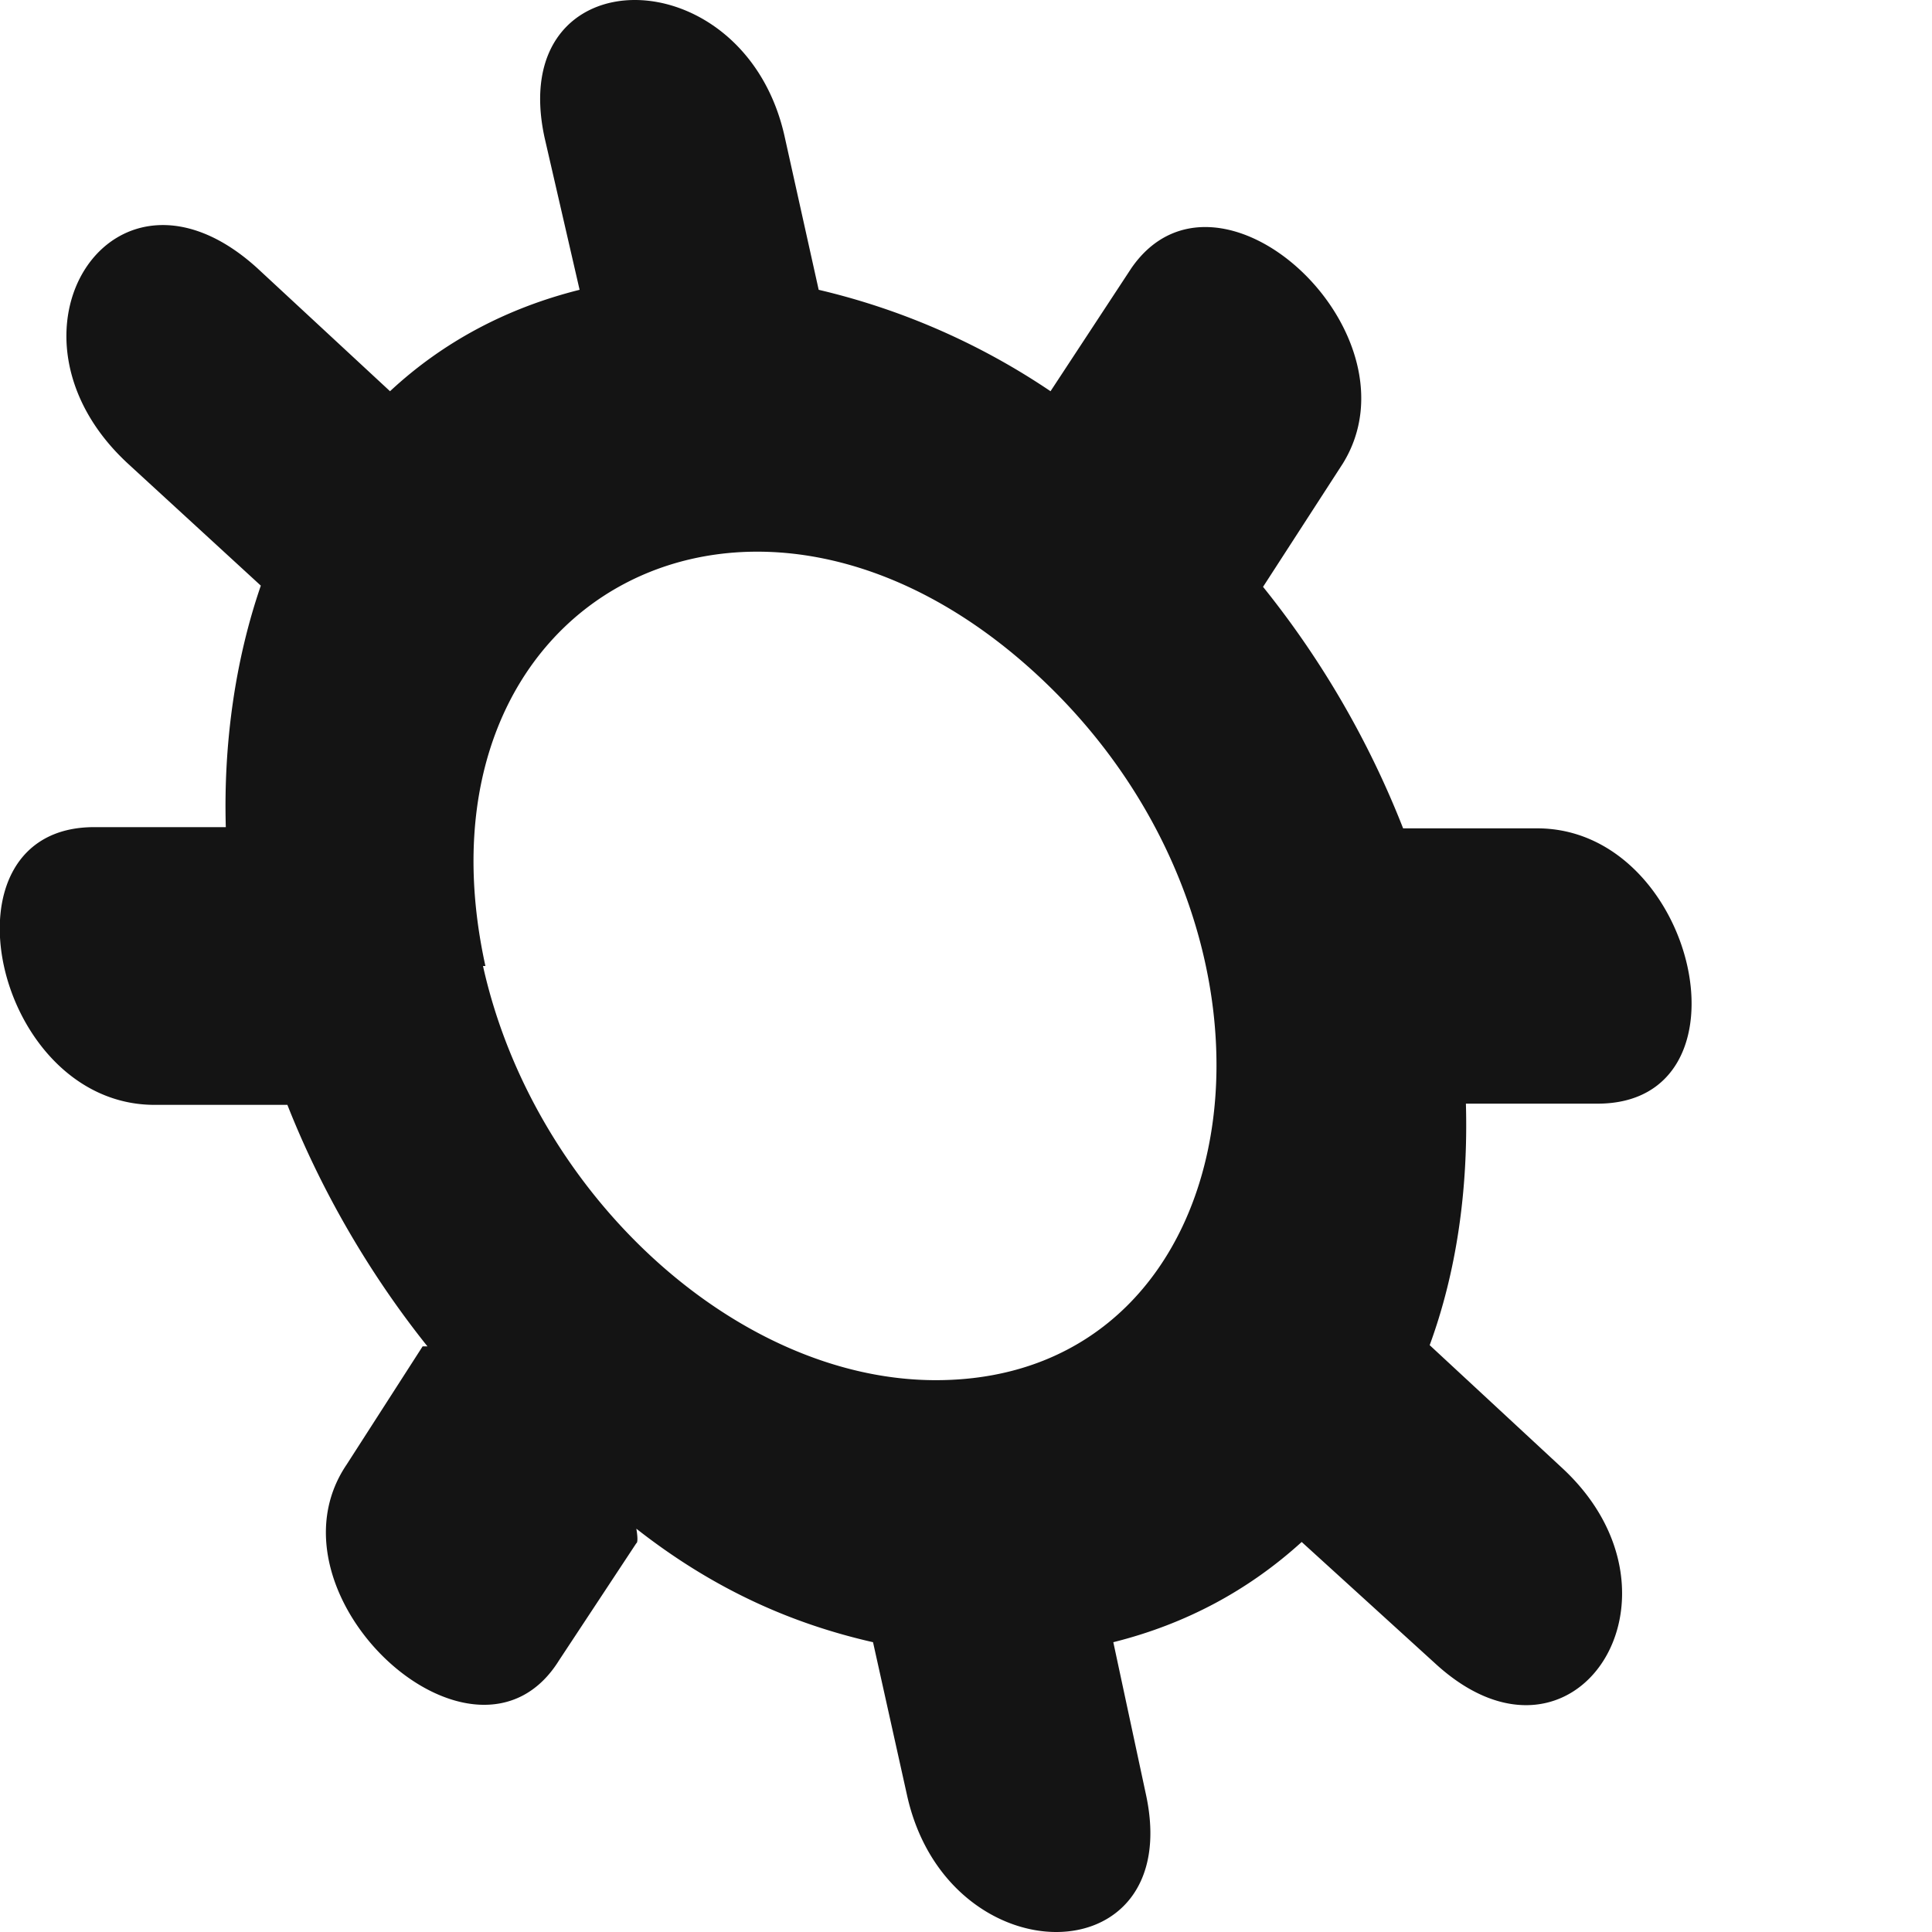 <!-- This Source Code Form is subject to the terms of the Mozilla Public
   - License, v. 2.0. If a copy of the MPL was not distributed with this
   - file, You can obtain one at http://mozilla.org/MPL/2.0/. -->
<svg xmlns="http://www.w3.org/2000/svg" width="16" height="16" viewBox="0 0 16 16">
  <style>
    :root {
      --basiccolor: rgb(20,20,20);
      --iconStroke: rgb(20,20,20);
      --icon-fill: #A0A0A0;
    }
    @media (prefers-color-scheme: dark) {
      :root { 
        --basiccolor: rgb(251,251,254);
        --iconStroke: rgb(20,20,20);
        --icon-fill: #606060;
      }
    }        
  </style>
  <path 
  style="fill:rgb(20,20,20);" 
  d="M12.72 6.86h-1.1a7.63 7.63 0 00-1.16-2l.66-1.02c.67-1.08-1.03-2.66-1.75-1.62L8.7 3.24a5.8 5.8 0 00-1.92-.84L6.5 1.14c-.33-1.52-2.32-1.52-1.99 0L4.8 2.4c-.6.15-1.13.43-1.57.84l-1.1-1.02C.94 1.14-.11 2.76 1.06 3.84l1.1 1.01c-.21.61-.31 1.3-.29 2H.78c-1.33 0-.83 2.3.5 2.3h1.1c.28.71.68 1.4 1.16 2H3.5l-.63.98c-.73 1.08 1.07 2.73 1.76 1.62l.64-.97s.02 0 0-.12c.65.51 1.3.79 1.96.94l.28 1.26c.33 1.52 2.31 1.52 1.98 0l-.27-1.26c.6-.15 1.12-.43 1.56-.83l1.11 1.01c1.15 1.05 2.19-.56 1.05-1.62l-1.1-1.02c.22-.6.32-1.28.3-2h1.09c1.33 0 .82-2.28-.5-2.28zM4.02 8c-.67-3.05 2.21-4.58 4.56-2.42 2.35 2.16 1.82 5.85-.83 5.85C6.1 11.43 4.42 9.89 4 8z"/>
</svg>